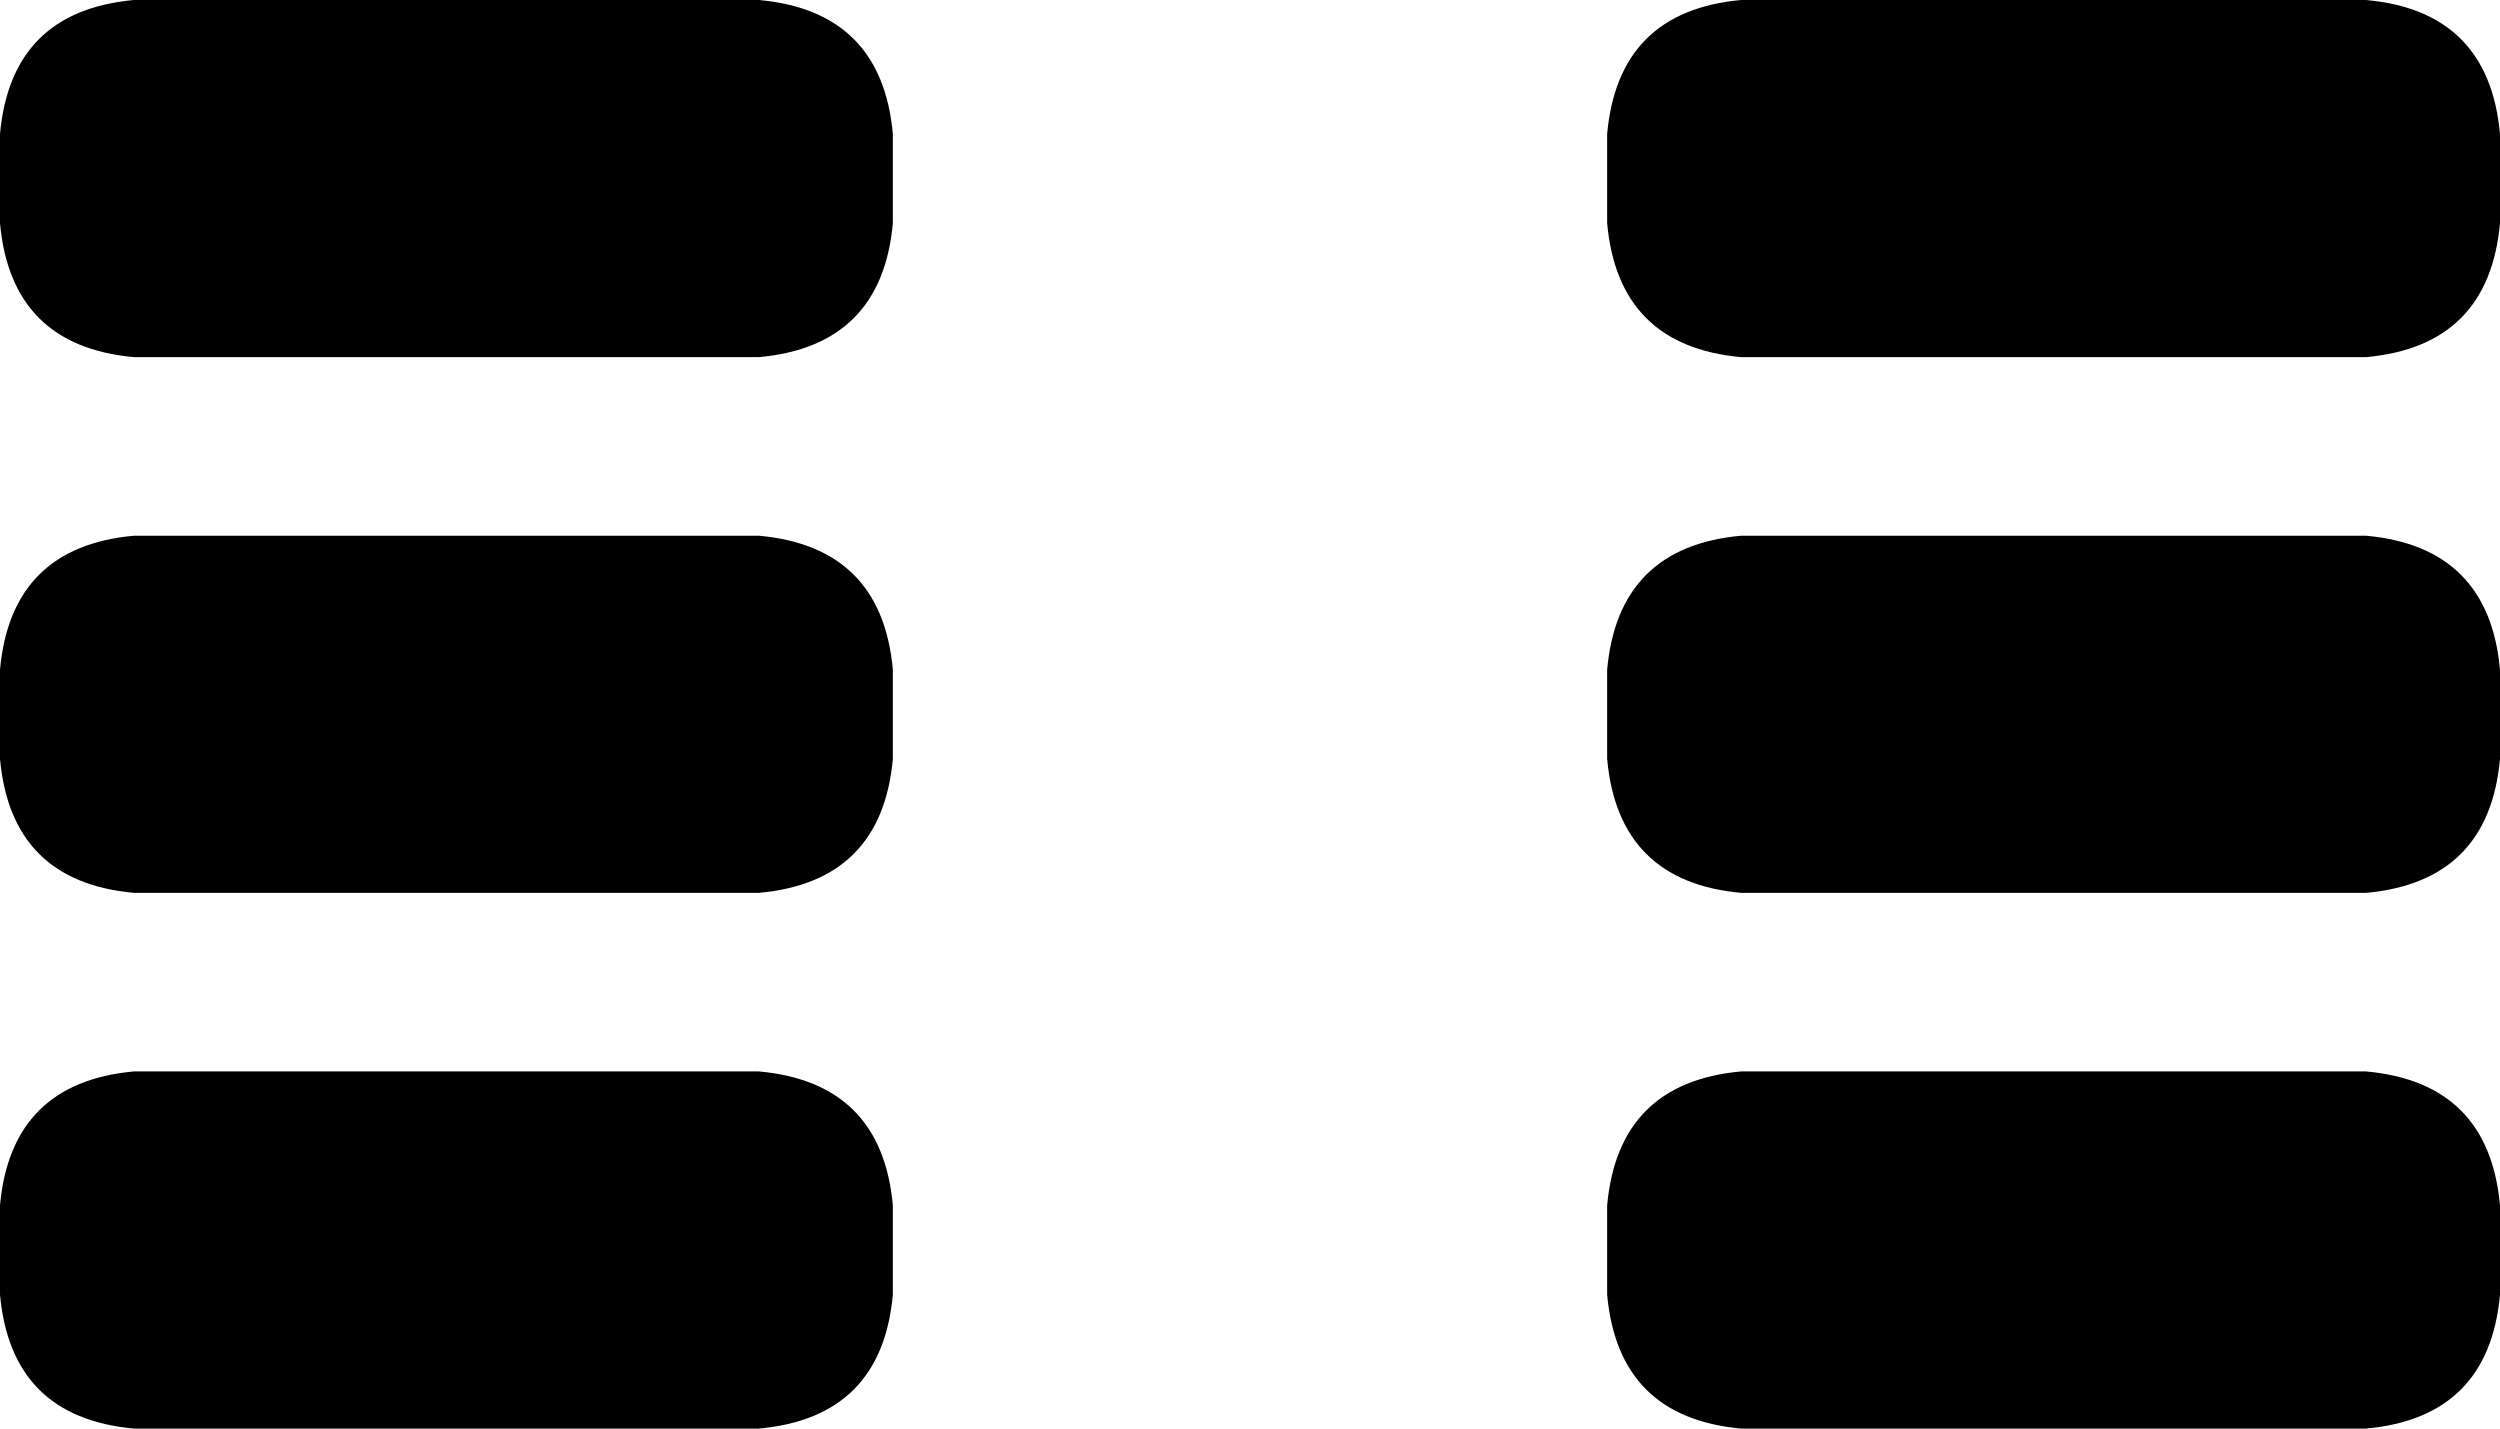 <svg xmlns="http://www.w3.org/2000/svg" viewBox="0 0 448 256">
    <path d="M 0 24 Q 2 2 24 0 L 136 0 Q 158 2 160 24 L 160 40 Q 158 62 136 64 L 24 64 Q 2 62 0 40 L 0 24 L 0 24 Z M 24 96 L 136 96 Q 158 98 160 120 L 160 136 Q 158 158 136 160 L 24 160 Q 2 158 0 136 L 0 120 Q 2 98 24 96 L 24 96 Z M 24 192 L 136 192 Q 158 194 160 216 L 160 232 Q 158 254 136 256 L 24 256 Q 2 254 0 232 L 0 216 Q 2 194 24 192 L 24 192 Z M 312 0 L 424 0 Q 446 2 448 24 L 448 40 Q 446 62 424 64 L 312 64 Q 290 62 288 40 L 288 24 Q 290 2 312 0 L 312 0 Z M 288 216 Q 290 194 312 192 L 424 192 Q 446 194 448 216 L 448 232 Q 446 254 424 256 L 312 256 Q 290 254 288 232 L 288 216 L 288 216 Z M 312 96 L 424 96 Q 446 98 448 120 L 448 136 Q 446 158 424 160 L 312 160 Q 290 158 288 136 L 288 120 Q 290 98 312 96 L 312 96 Z"/>
</svg>
